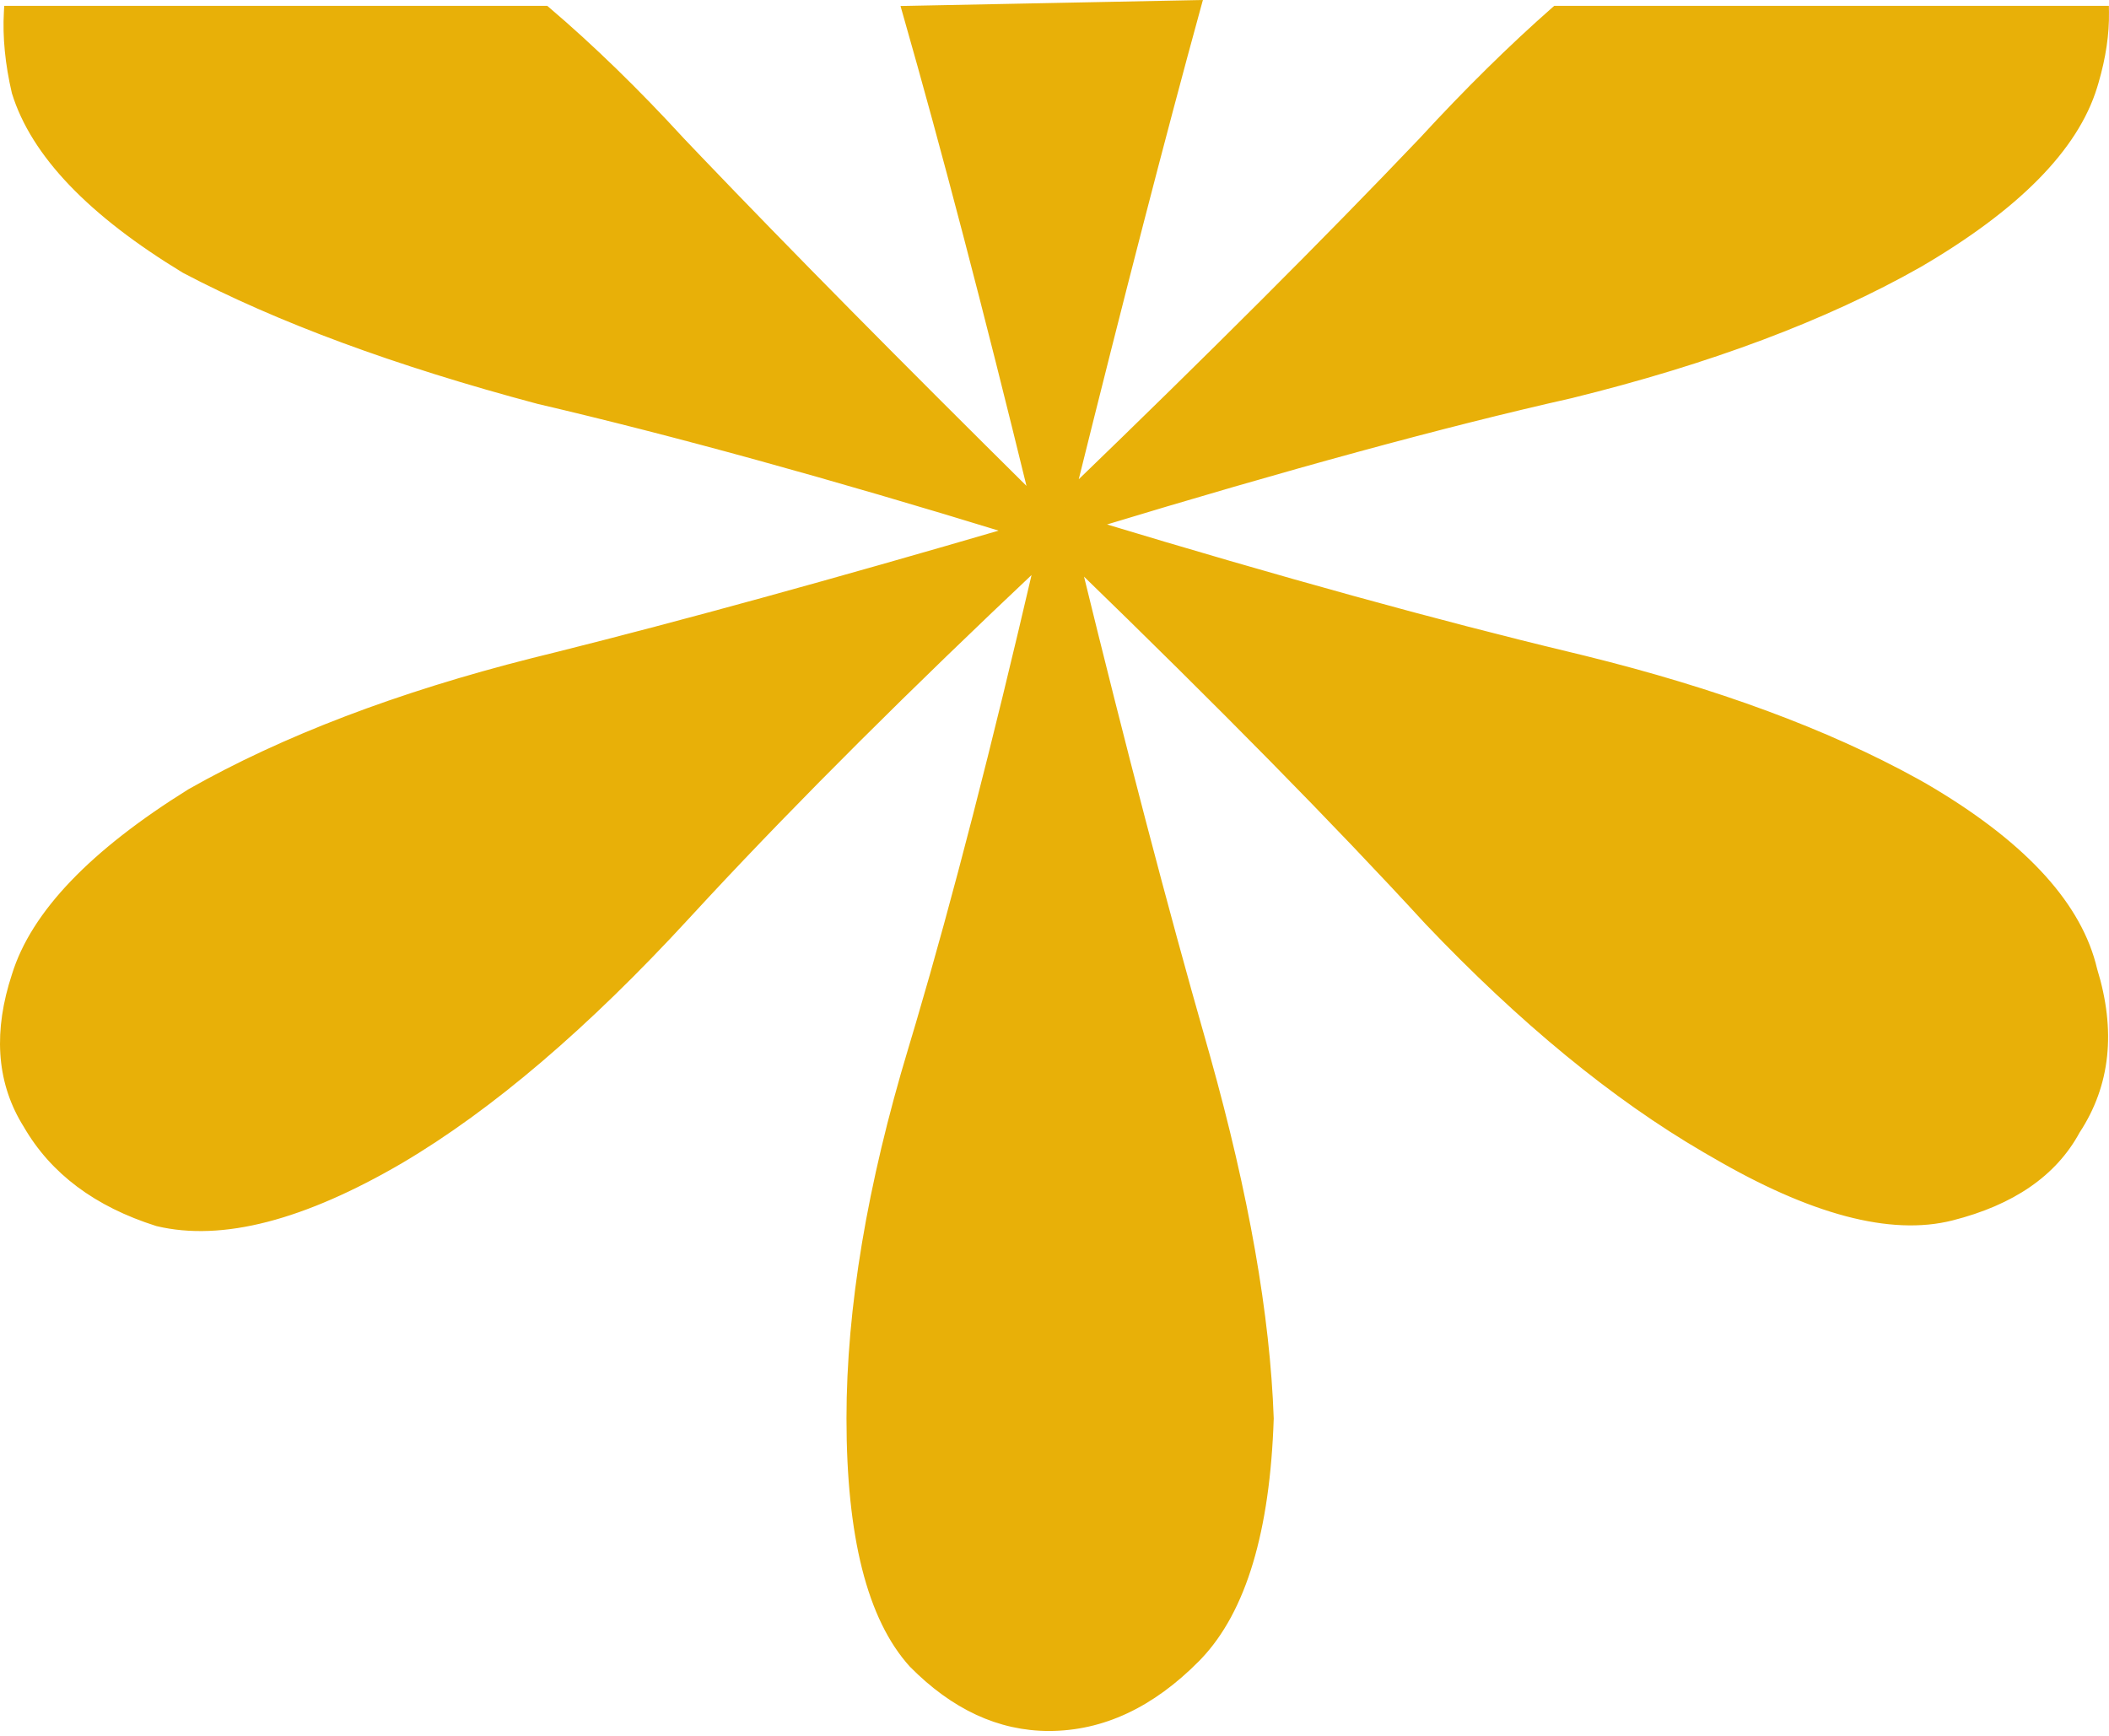 <svg width="334" height="275" viewBox="0 0 334 275" fill="none" xmlns="http://www.w3.org/2000/svg">
<path d="M189.665 1.159C184.125 21.345 177.548 46.785 169.932 77.481C191.758 56.414 210.182 38.001 225.2 22.236C232.373 14.439 239.369 7.542 246.19 1.549L246.332 1.425H333.488L333.496 1.916C333.553 5.357 333.006 9.039 331.865 12.96L331.629 13.747C328.615 23.51 319.309 32.873 303.897 41.873L303.892 41.876C289.053 50.287 270.67 57.187 248.752 62.583L248.742 62.585C228.859 67.057 203.807 73.884 173.583 83.064C202.566 91.837 227.621 98.757 248.749 103.822L250.848 104.332C271.725 109.479 289.238 115.948 303.376 123.745L304.779 124.529L304.784 124.533L306.211 125.379C320.758 134.14 329.296 143.529 331.637 153.583C334.619 163.262 333.732 171.789 328.916 179.11C325.279 185.842 318.638 190.392 309.092 192.808C299.43 195.252 286.861 191.874 271.455 182.878L270.063 182.078C255.668 173.692 241.009 161.651 226.087 145.966L226.081 145.959C211.757 130.345 193.322 111.61 170.773 89.751C177.883 118.834 184.475 143.998 190.551 165.242L191.152 167.368C197.284 189.253 200.642 208.344 201.217 224.637L201.218 224.653V224.671C200.634 242.388 196.892 255.005 189.875 262.379L189.538 262.727C182.368 269.984 174.556 273.652 166.112 273.652C158.262 273.652 151.042 270.284 144.462 263.624L144.454 263.616L144.447 263.608C137.808 256.278 134.557 243.24 134.557 224.654C134.557 207.23 137.822 187.721 144.339 166.133L145.564 162.024C151.332 142.479 157.554 118.327 164.233 89.565C143.786 108.83 126.323 126.235 111.844 141.78L108.806 145.062C92.814 162.447 77.692 175.357 63.44 183.772L63.438 183.773C48.021 192.776 35.16 196.147 24.915 193.707L24.898 193.703L24.881 193.697C15.329 190.676 8.416 185.524 4.2 178.219L3.813 177.584C-0.07 170.982 -0.526 163.251 2.374 154.446C5.389 144.692 14.687 135.033 30.091 125.438L30.1 125.433L30.108 125.428C44.945 117.018 63.032 110.118 84.358 104.722L84.361 104.721L88.331 103.735C108.087 98.789 131.945 92.227 159.906 84.052C131.666 75.368 106.782 68.511 85.254 63.482L85.247 63.48L85.239 63.478C62.738 57.485 44.066 50.587 29.234 42.781L29.222 42.774L29.208 42.767C14.385 33.764 5.383 24.401 2.371 14.646L2.365 14.629L2.361 14.611C1.311 10.092 0.894 5.852 1.116 1.896L1.143 1.425H86.485L86.625 1.544C93.66 7.538 100.756 14.435 107.913 22.236L110.739 25.199C124.833 39.931 142.411 57.718 163.471 78.561C156.268 49.05 149.595 23.55 143.449 2.062L143.271 1.438L143.92 1.425L189.173 0.526L189.842 0.514L189.665 1.159ZM166.459 82.216L166.219 81.966L165.771 82.243C165.607 82.081 165.443 81.919 165.279 81.757C165.334 81.981 165.389 82.205 165.443 82.43C165.619 82.378 165.795 82.326 165.972 82.274L166.326 82.17L166.53 82.478L166.704 82.742L167.47 81.581L167.676 81.269L167.94 81.35C168.001 81.104 168.062 80.858 168.123 80.613C167.57 81.146 167.016 81.68 166.459 82.216Z" fill="#E8B008" stroke="#E8B008"/>
</svg>
